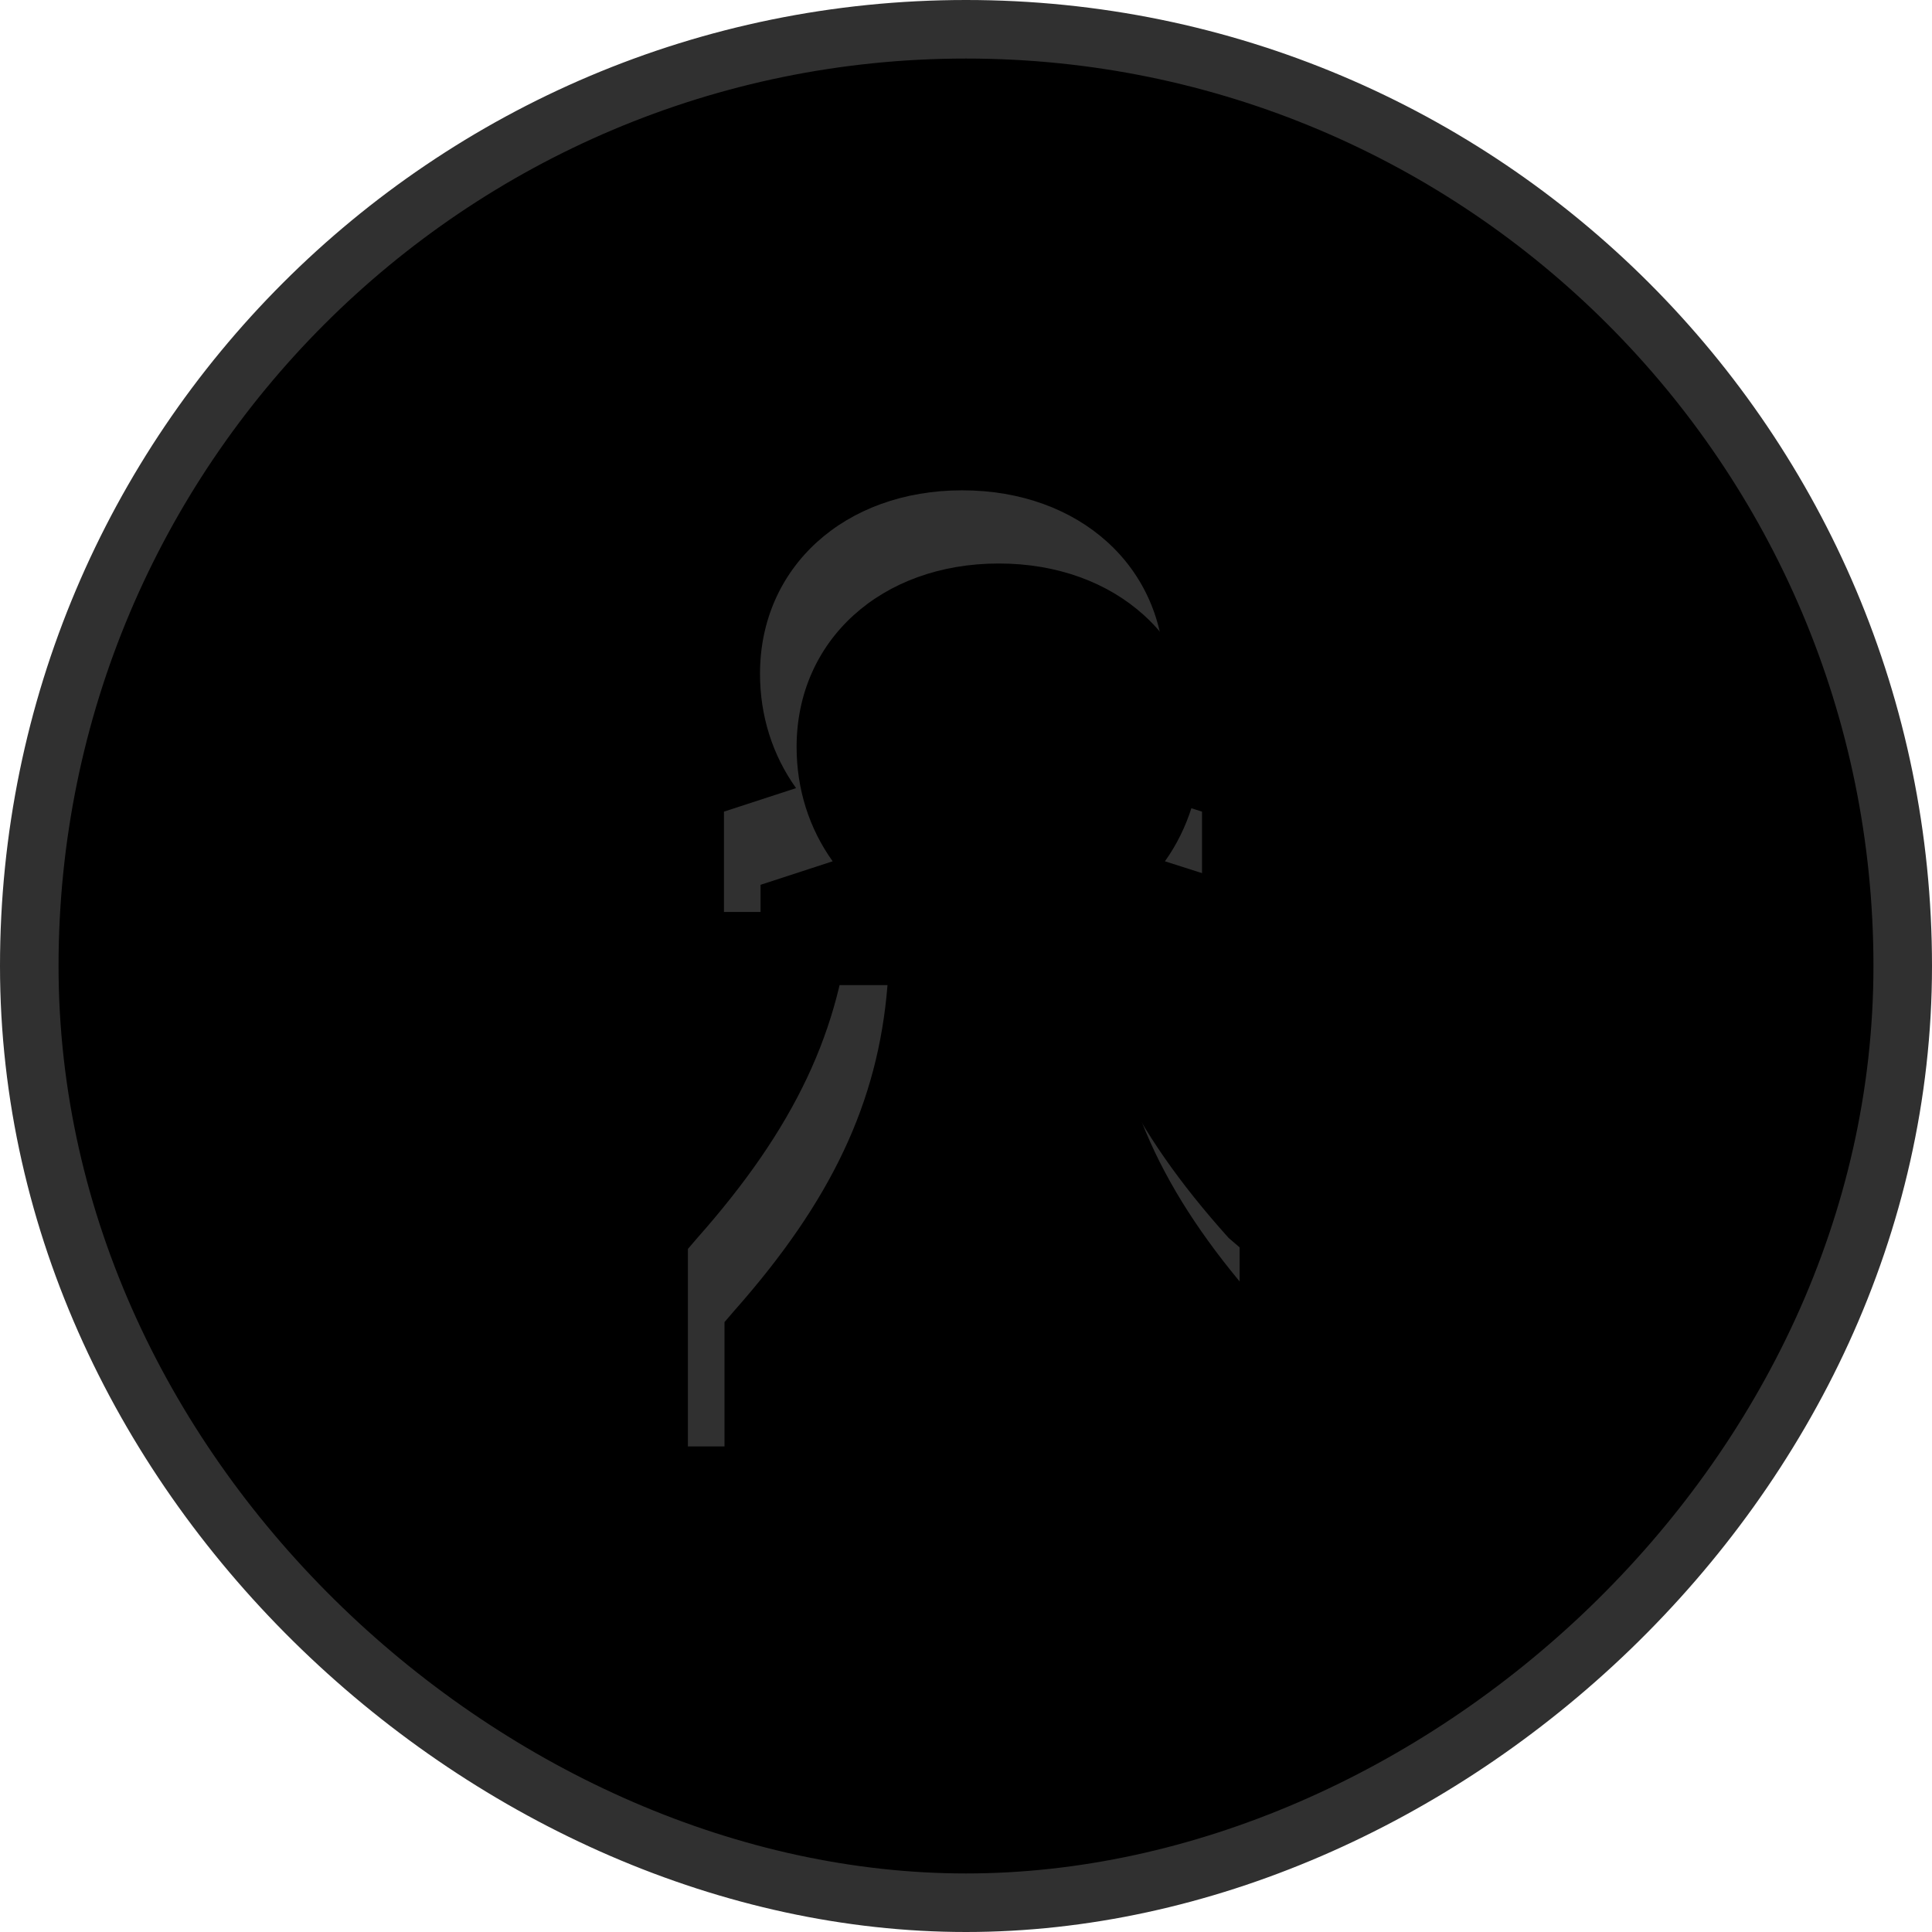 <?xml version="1.0" encoding="UTF-8"?>
<svg width="264px" height="264px" viewBox="0 0 264 264" version="1.1" xmlns="http://www.w3.org/2000/svg" xmlns:xlink="http://www.w3.org/1999/xlink">
    <!-- Generator: Sketch 44 (41411) - http://www.bohemiancoding.com/sketch -->
    <title>wp</title>
    <desc>Created with Sketch.</desc>
    <defs>
        <path d="M128,256 C192,256 256,198.692 256,128 C256,57.308 198.692,0 128,0 C57.308,0 0,57.308 0,128 C0,198.692 64,256 128,256 Z" id="path-1"></path>
        <filter x="-4.3%" y="-4.3%" width="108.6%" height="108.6%" filterUnits="objectBoundingBox" id="filter-2">
            <feMorphology radius="8" operator="erode" in="SourceAlpha" result="shadowSpreadInner1"></feMorphology>
            <feGaussianBlur stdDeviation="2.5" in="shadowSpreadInner1" result="shadowBlurInner1"></feGaussianBlur>
            <feOffset dx="0" dy="1" in="shadowBlurInner1" result="shadowOffsetInner1"></feOffset>
            <feComposite in="shadowOffsetInner1" in2="SourceAlpha" operator="arithmetic" k2="-1" k3="1" result="shadowInnerInner1"></feComposite>
            <feColorMatrix values="0 0 0 0 0   0 0 0 0 0   0 0 0 0 0  0 0 0 0.5 0" type="matrix" in="shadowInnerInner1"></feColorMatrix>
        </filter>
        <path d="M163.891,165.162 C150.612,150.384 143.972,136.891 142.902,120.613 L160.25,120.613 L160.25,106.906 L150.183,103.693 C153.396,99.196 155.11,93.627 155.11,88.059 C155.11,73.495 143.544,63 127.481,63 C111.418,63 99.852,73.495 99.852,88.059 C99.852,93.841 101.566,99.196 104.778,103.693 L94.926,106.906 L94.926,120.613 L112.274,120.613 C110.989,136.677 104.564,150.17 91.285,165.162 L90,166.661 L90,193.647 L165.39,193.647 L165.39,166.447 L163.891,165.162 Z" id="path-3"></path>
        <filter x="-23.2%" y="-13.4%" width="146.4%" height="126.8%" filterUnits="objectBoundingBox" id="filter-4">
            <feMorphology radius="10" operator="erode" in="SourceAlpha" result="shadowSpreadInner1"></feMorphology>
            <feGaussianBlur stdDeviation="7.5" in="shadowSpreadInner1" result="shadowBlurInner1"></feGaussianBlur>
            <feOffset dx="5" dy="10" in="shadowBlurInner1" result="shadowOffsetInner1"></feOffset>
            <feComposite in="shadowOffsetInner1" in2="SourceAlpha" operator="arithmetic" k2="-1" k3="1" result="shadowInnerInner1"></feComposite>
            <feColorMatrix values="0 0 0 0 0   0 0 0 0 0   0 0 0 0 0  0 0 0 0.5 0" type="matrix" in="shadowInnerInner1"></feColorMatrix>
        </filter>
    </defs>
    <g id="Page-1" stroke="none" stroke-width="1" fill="none" fill-rule="evenodd">
        <g id="wp" transform="translate(4, 4)">
            <g id="Oval-Copy-2">
                <use fill="#EAEAEA" fill-rule="evenodd" xlink:href="#path-1"></use>
                <use fill="black" fill-opacity="1" filter="url(#filter-2)" xlink:href="#path-1"></use>
                <use stroke="#303030" stroke-width="8" xlink:href="#path-1"></use>
            </g>
            <g id="bp" fill-rule="nonzero">
                <use fill="#303030" fill-rule="evenodd" xlink:href="#path-3"></use>
                <use fill="black" fill-opacity="1" filter="url(#filter-4)" xlink:href="#path-3"></use>
            </g>
        </g>
    </g>
</svg>